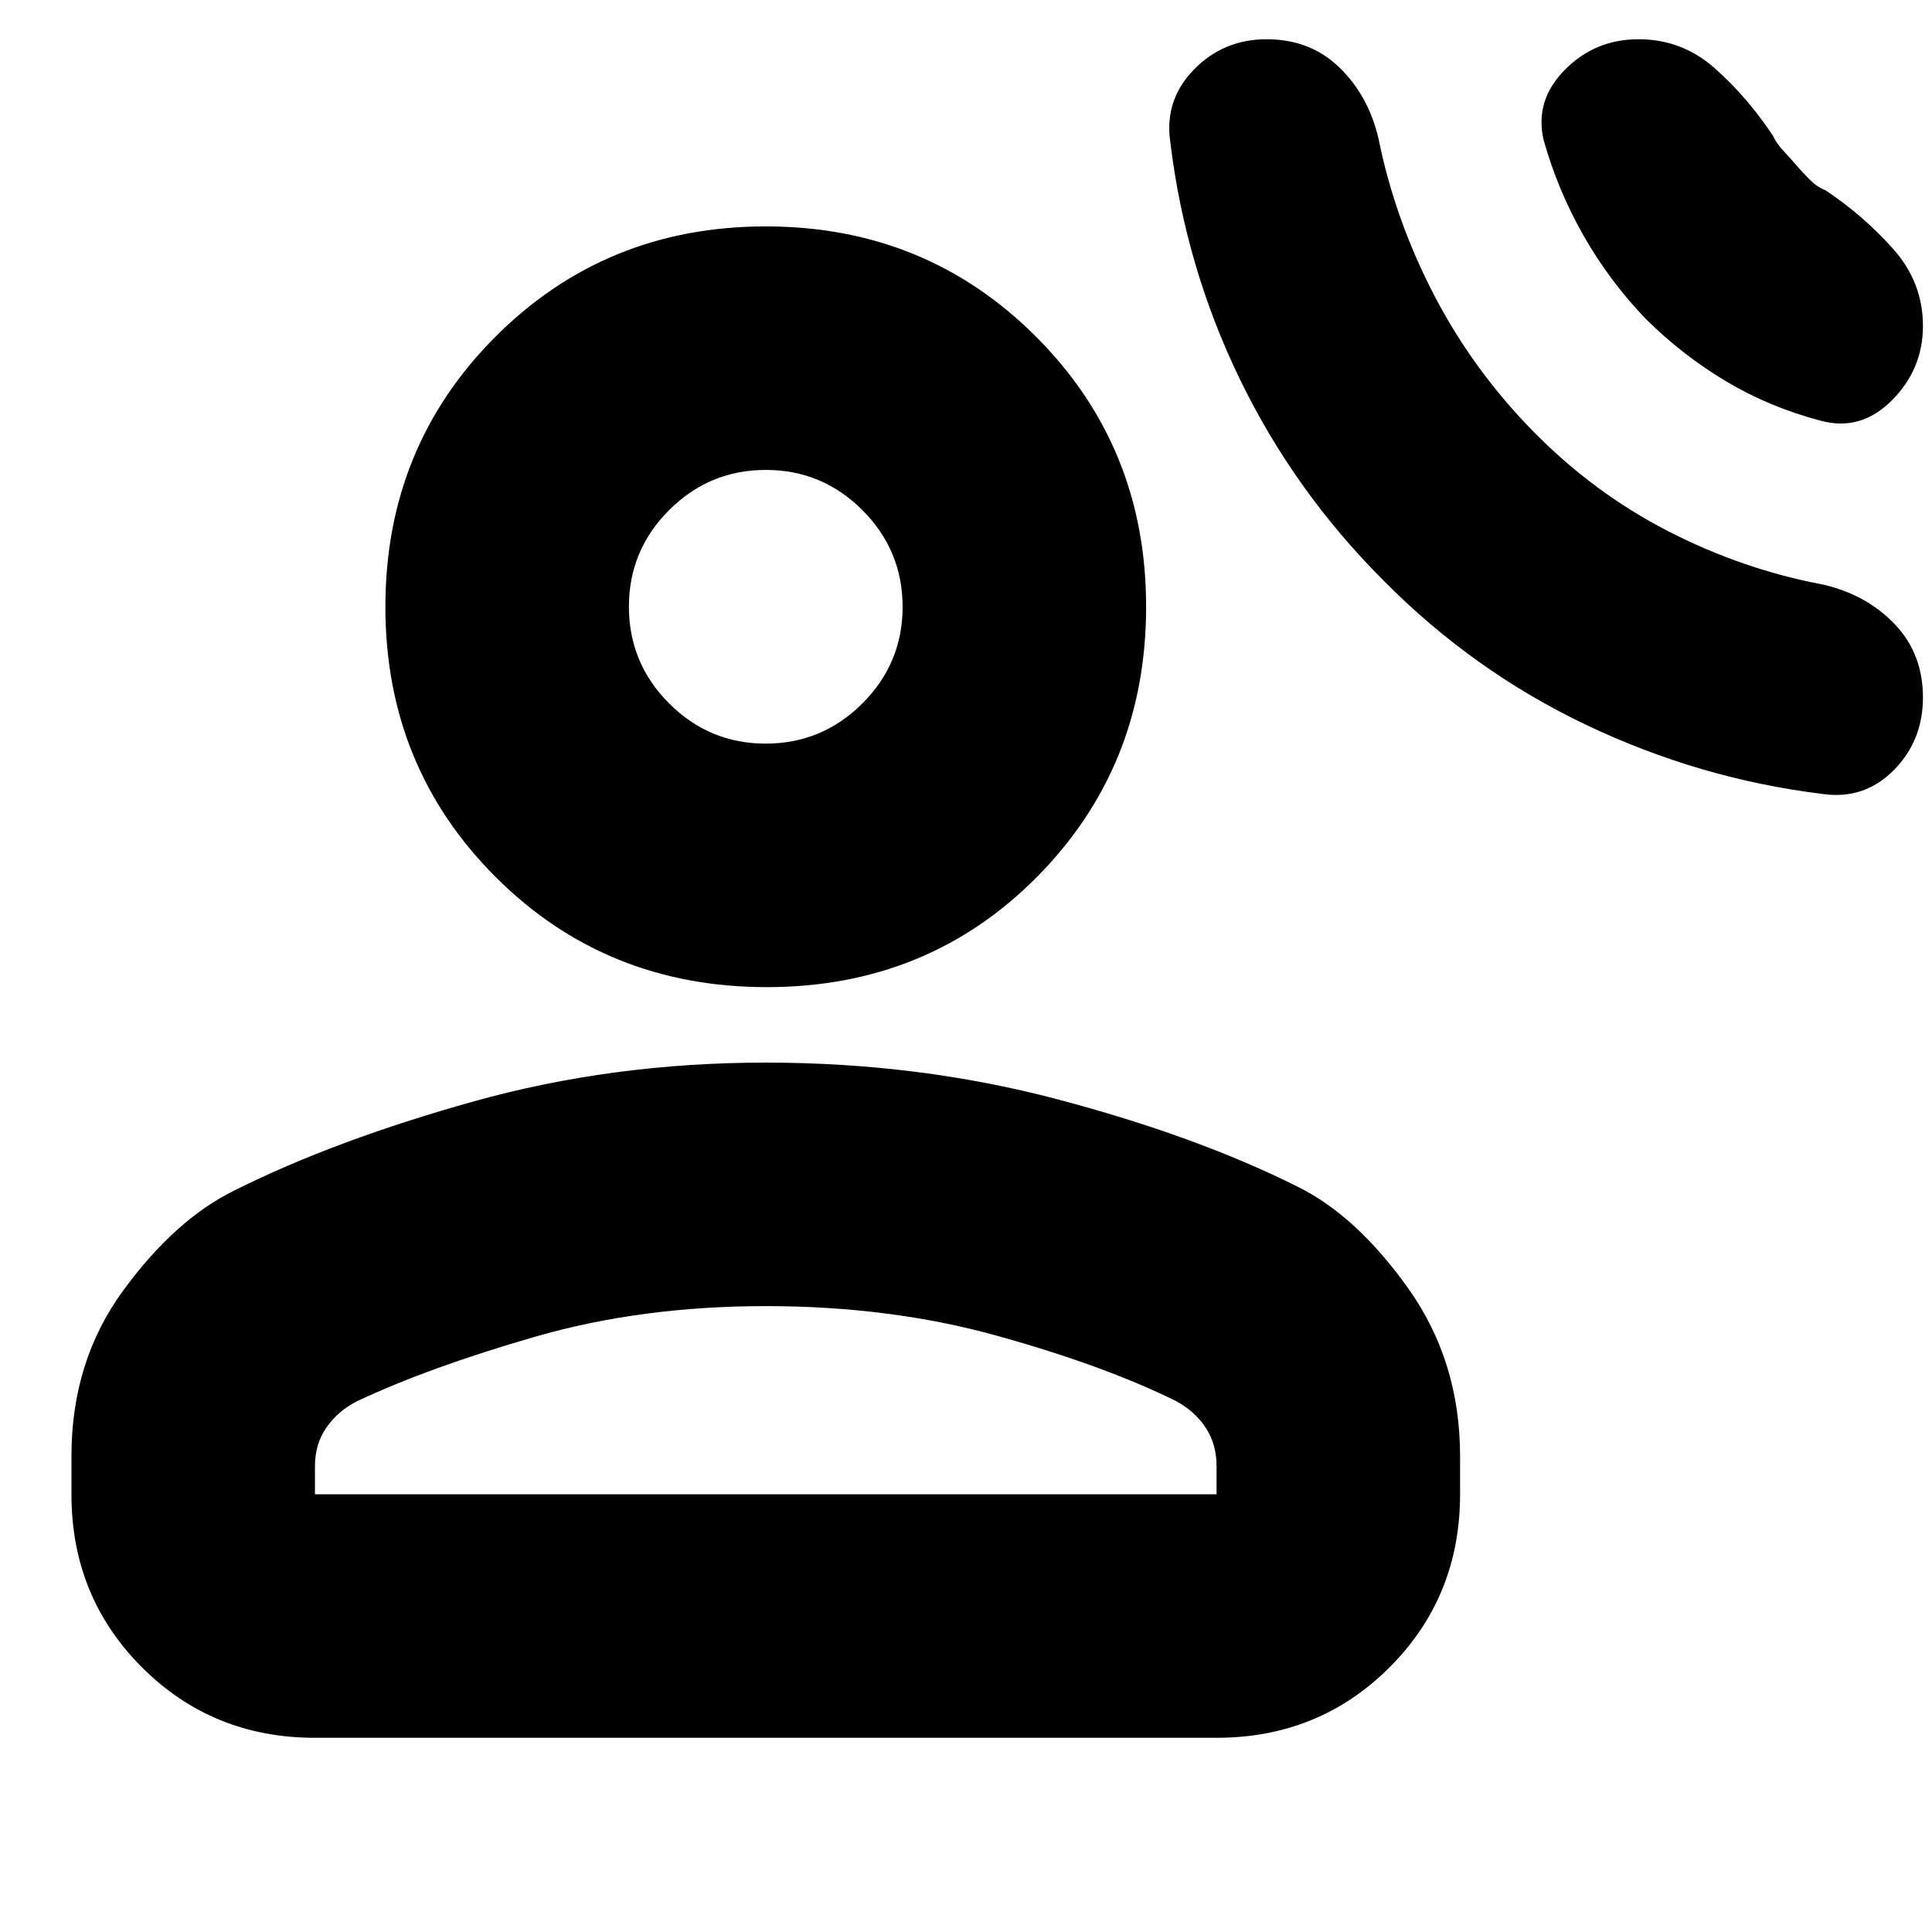 <svg xmlns="http://www.w3.org/2000/svg" height="24" viewBox="0 -960 960 960" width="24"><path d="M687.5-671.5Q643-716 616-771.75T581.5-889.5q-3-20.72 11.68-35.86 14.67-15.14 36.25-15.14 21.57 0 36.07 14T685-891q8.13 40.13 27.56 77.56Q732-776 762-745.5q30 30.5 67 49.5t77 26.5q21.5 5 35.5 19.67 14 14.68 14 36.37 0 21.62-14.64 36.29-14.64 14.67-35.36 11.67-61-7.5-117.25-34.27Q732-626.55 687.5-671.5Zm130.42-129.9q-18.09-18.76-31-41.43Q774-865.5 767-890.5q-4.5-19.5 10.5-34.75t36.71-15.25q21.59 0 37.86 14.43T881-892.5q1.87 3.95 5.18 7.47 3.32 3.53 6.32 7.03 3 3.5 6.75 7.25t7.75 5.25q18.95 12.62 33.72 29.21Q955.5-819.71 955.5-798q0 21.5-15.5 37t-35.5 10q-25.46-6.74-46.98-19.62-21.52-12.88-39.6-30.78ZM381-469.5q-80 0-134.75-54.75T191.5-658.5q0-79.5 54.75-134.25T380.5-847.5q79.5 0 134.25 54.75T569.5-658.5q0 79.5-54.25 134.25T381-469.5Zm-345.5 252v-19q0-47.09 25.75-82.3Q87-354 116.44-368.45q50.06-25.05 119.06-44.3 69-19.25 145-19.25t145 18.25q69 18.25 119.06 43.3Q674-356 699.75-319.8q25.75 36.21 25.75 83.3v19q0 50.94-35.03 85.97T604.5-96.5h-448q-50.94 0-85.97-35.03T35.5-217.5Zm121 0h448v-14q0-11-5.5-19.25T584-264q-35.5-17.5-88.5-32.25T380.5-311q-62 0-114.75 15.25t-88.25 31.97q-9.5 4.78-15.25 13.03t-5.75 19.25v14Zm223.96-373q28.04 0 48.04-19.96 20-19.97 20-48 0-28.04-19.96-48.04-19.97-20-48-20-28.04 0-48.04 19.96-20 19.97-20 48 0 28.04 19.96 48.04 19.97 20 48 20Zm.04-68Zm0 441Z"/></svg>